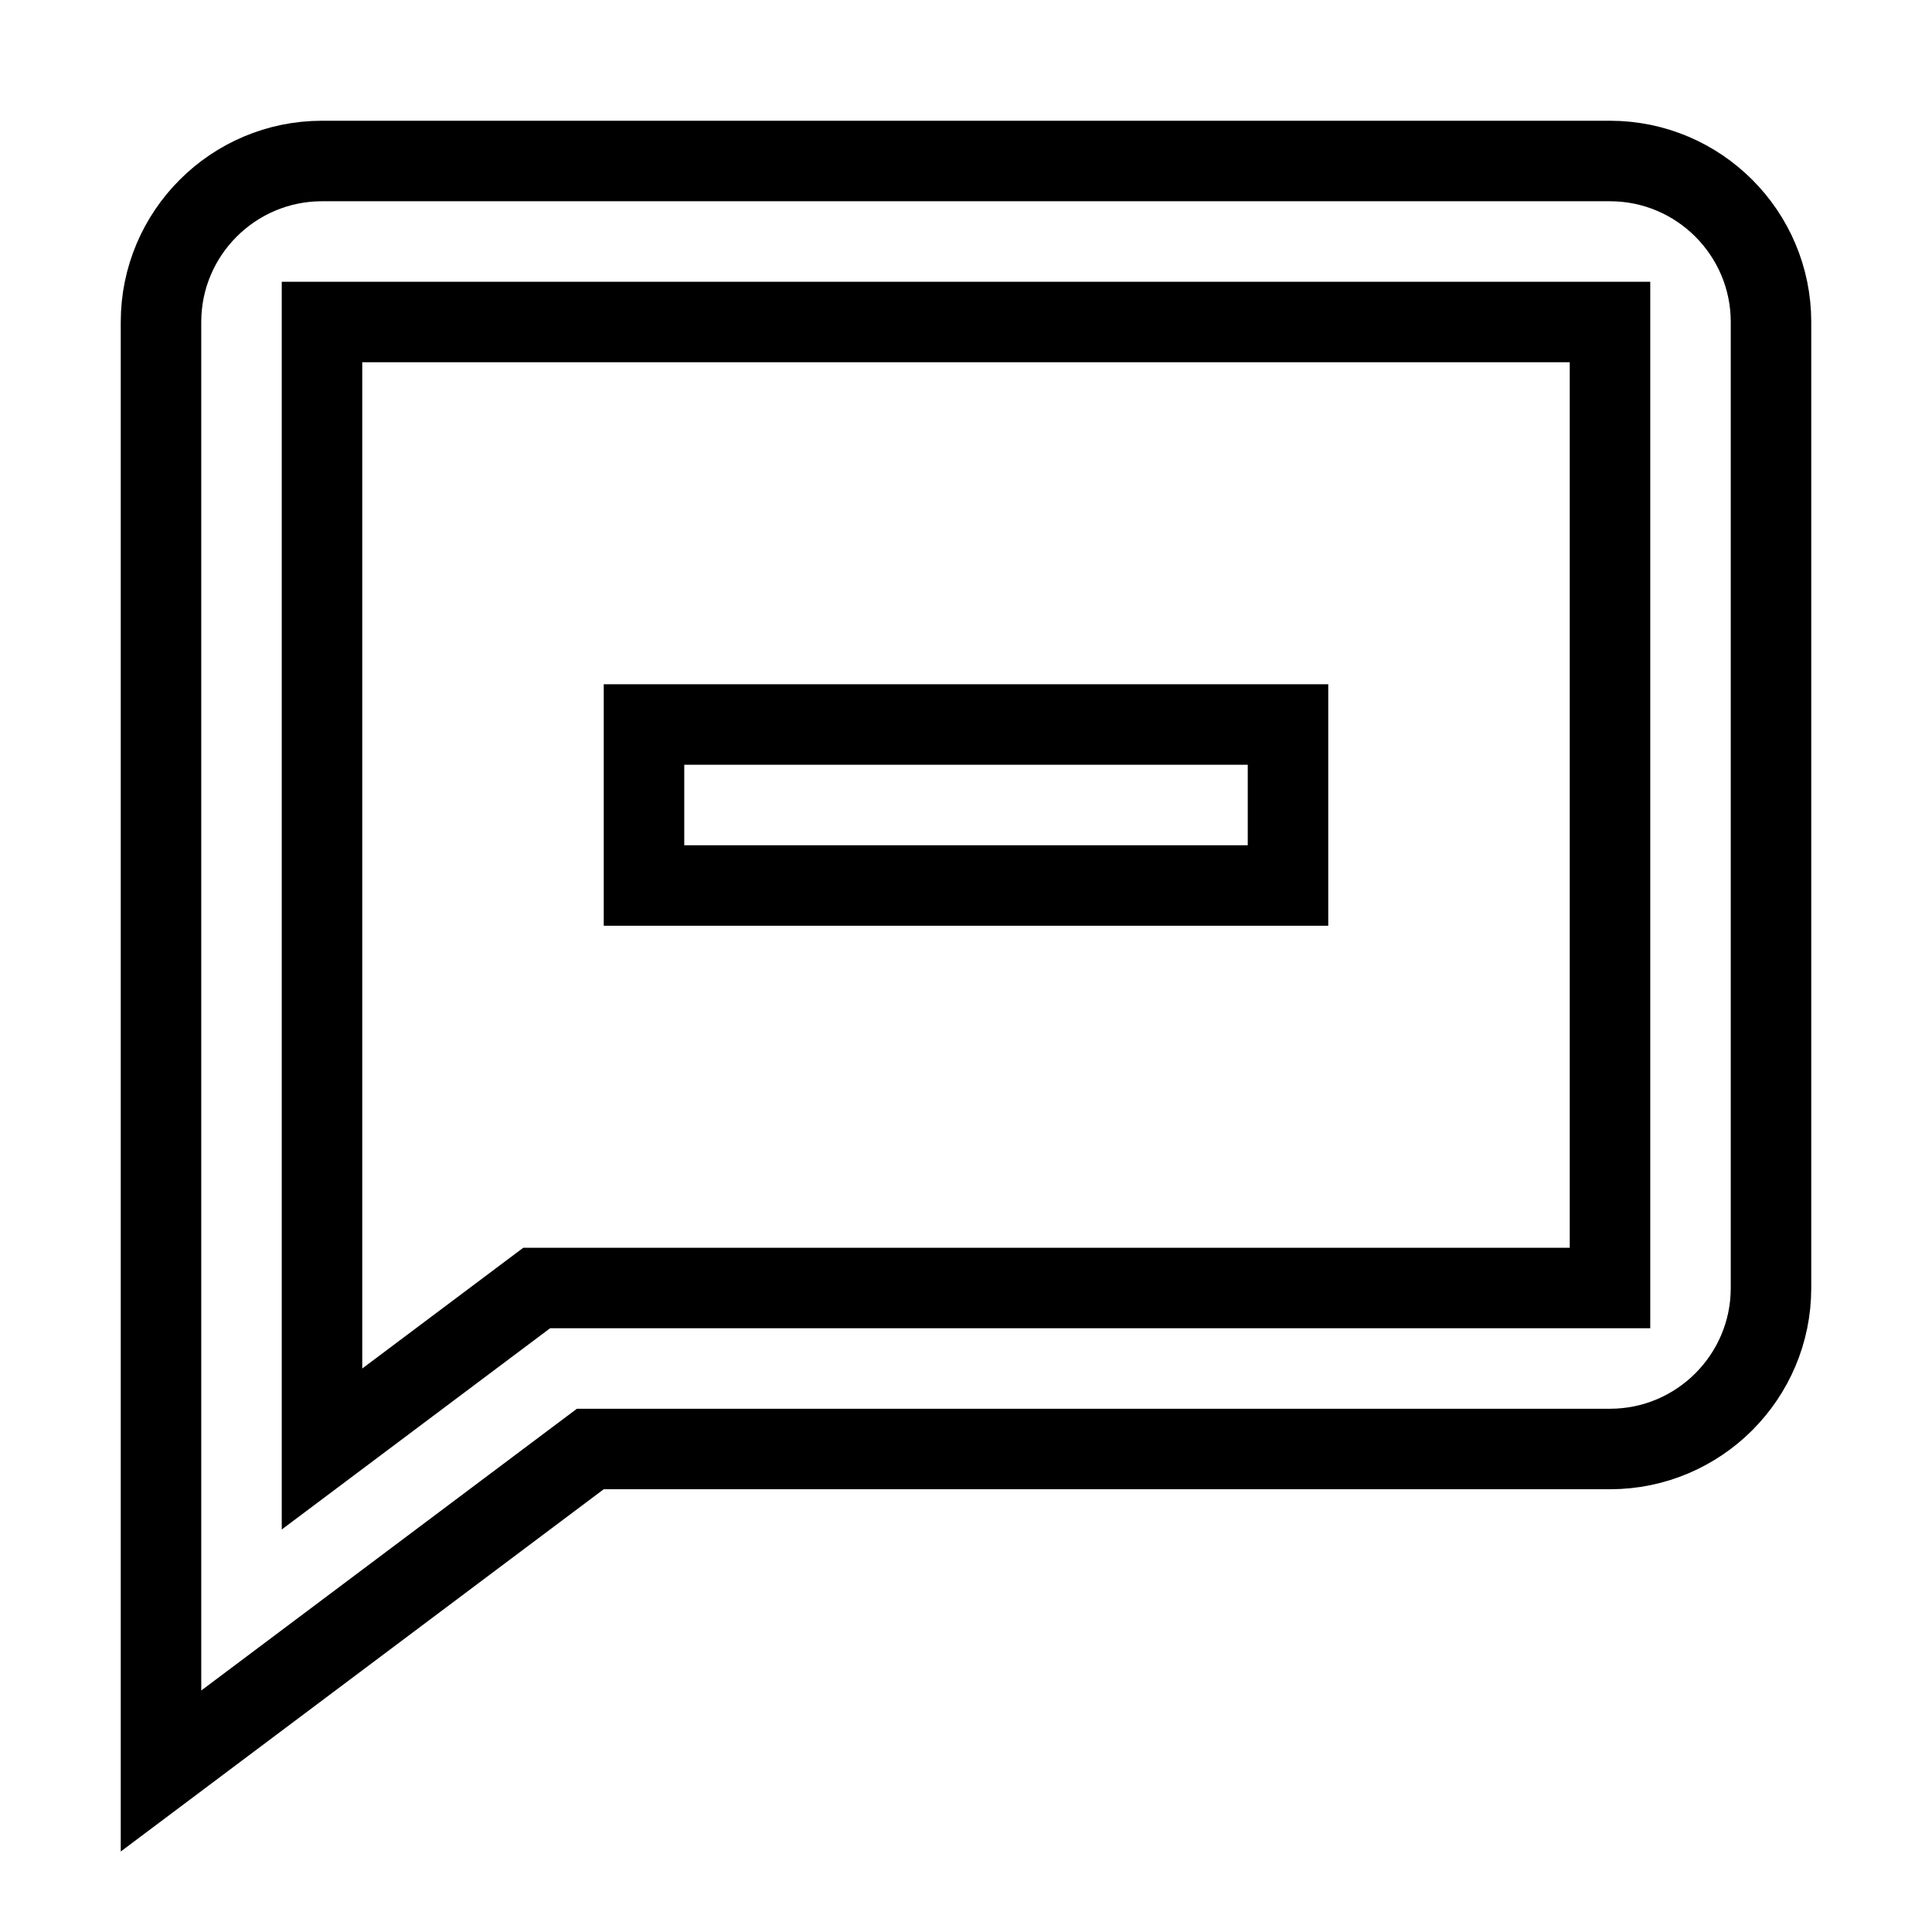 <svg xmlns="http://www.w3.org/2000/svg" fill="none" stroke="currentColor" viewBox="0 0 24 24"><path d="M8 9H16V11H8z"/><path d="M20,2H4C2.897,2,2,2.897,2,4v18l5.333-4H20c1.103,0,2-0.897,2-2V4C22,2.897,21.103,2,20,2z M20,16H6.667L4,18V4h16V16z"/></svg>